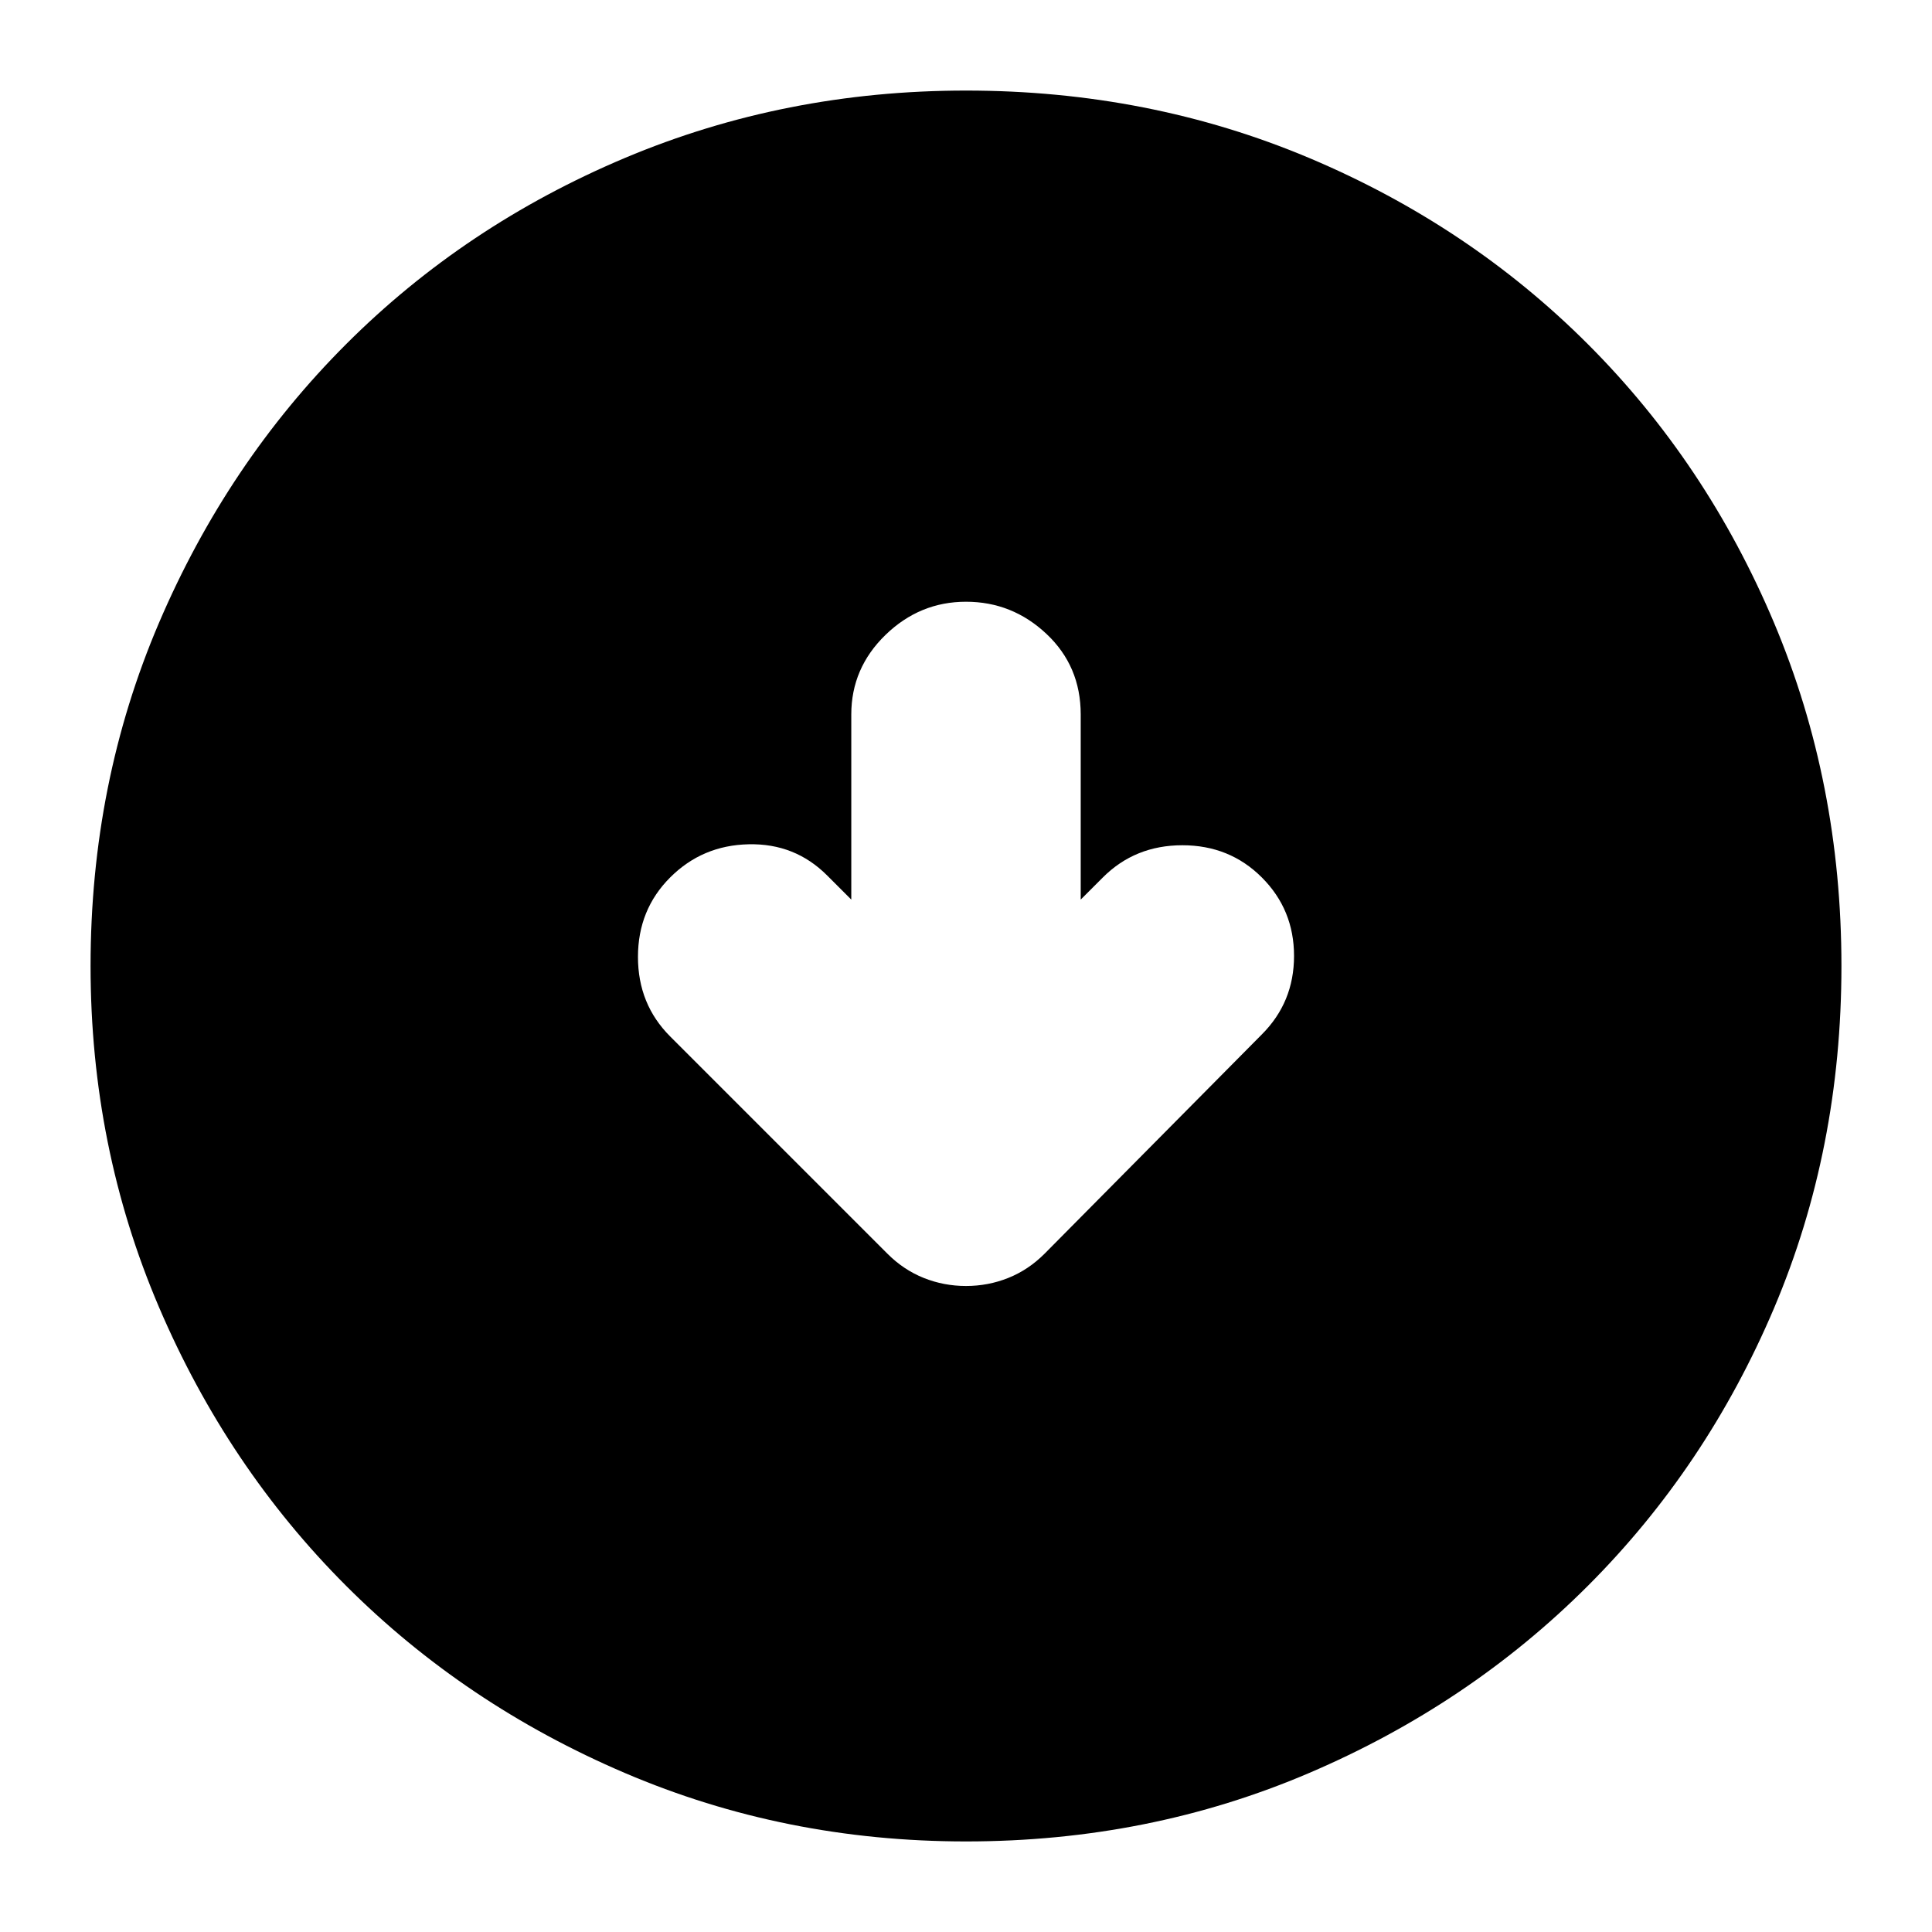 <svg xmlns="http://www.w3.org/2000/svg" height="24" width="24"><path d="M12 15.975Q12.275 15.975 12.525 15.875Q12.775 15.775 12.975 15.575L15.675 12.85Q16.075 12.45 16.075 11.875Q16.075 11.3 15.675 10.9Q15.275 10.5 14.688 10.5Q14.1 10.5 13.7 10.9L13.425 11.175V8.875Q13.425 8.275 13 7.875Q12.575 7.475 12 7.475Q11.425 7.475 11 7.887Q10.575 8.3 10.575 8.875V11.175L10.275 10.875Q9.875 10.475 9.3 10.488Q8.725 10.5 8.325 10.9Q7.925 11.3 7.925 11.887Q7.925 12.475 8.325 12.875L11.025 15.575Q11.225 15.775 11.475 15.875Q11.725 15.975 12 15.975ZM12 22.875Q9.75 22.875 7.763 22.025Q5.775 21.175 4.3 19.7Q2.825 18.225 1.975 16.238Q1.125 14.25 1.125 12Q1.125 9.725 1.975 7.737Q2.825 5.75 4.3 4.275Q5.775 2.8 7.763 1.962Q9.75 1.125 12 1.125Q14.275 1.125 16.262 1.962Q18.25 2.8 19.725 4.275Q21.2 5.75 22.038 7.737Q22.875 9.725 22.875 12Q22.875 14.275 22.038 16.25Q21.2 18.225 19.725 19.7Q18.25 21.175 16.262 22.025Q14.275 22.875 12 22.875Z"/></svg>